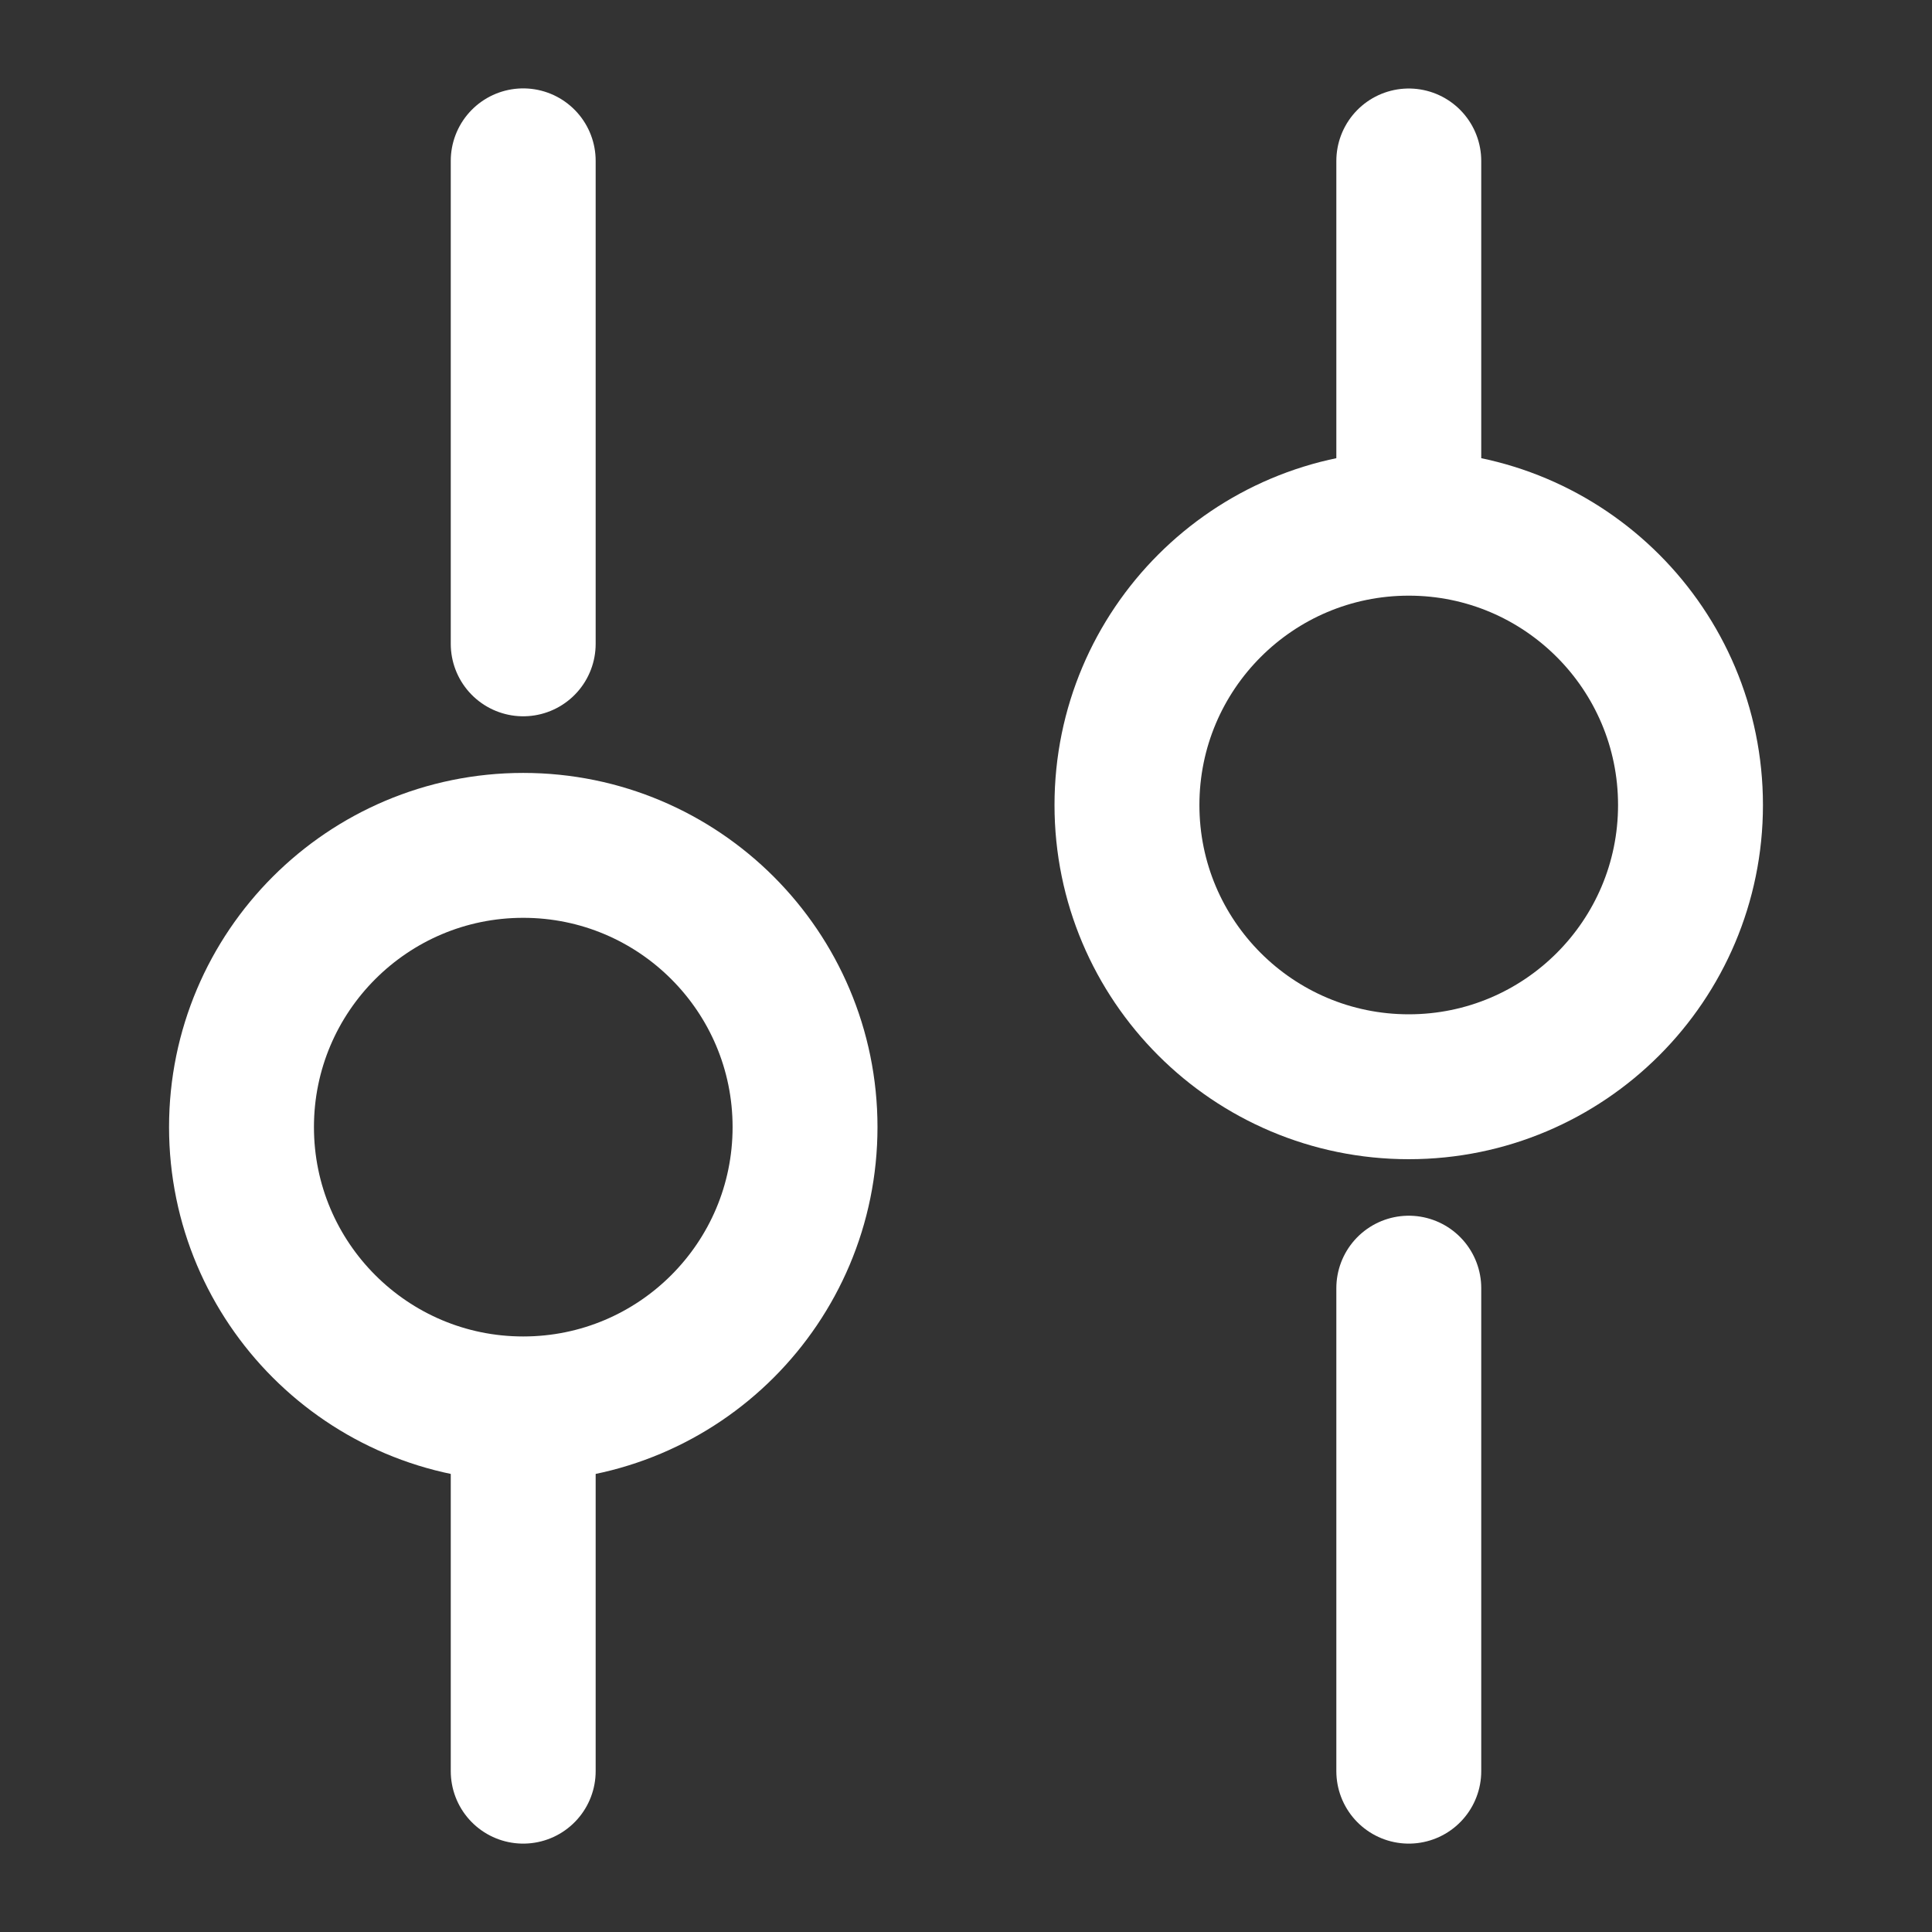 <svg width="16" height="16" viewBox="0 0 16 16" fill="none" xmlns="http://www.w3.org/2000/svg">
<rect x="0" y="0" width="16" height="16" fill="#333333" stroke="none"/>
<path d="M4.333 1.332V5.332" stroke="white" stroke-width="1.2" stroke-miterlimit="10" stroke-linecap="round" stroke-linejoin="round"/>
<path d="M4.333 12.001V14.668" stroke="white" stroke-width="1.2" stroke-miterlimit="10" stroke-linecap="round" stroke-linejoin="round"/>
<path d="M6.667 9.334C6.667 8.046 5.622 7.001 4.333 7.001C3.045 7.001 2 8.046 2 9.334C2 10.623 3.045 11.668 4.333 11.668C5.622 11.668 6.667 10.623 6.667 9.334Z" stroke="white" stroke-width="1.2" stroke-miterlimit="10" stroke-linecap="round" stroke-linejoin="round"/>
<path d="M11.667 1.333V4" stroke="white" stroke-width="1.2" stroke-miterlimit="10" stroke-linecap="round" stroke-linejoin="round"/>
<path d="M11.667 10.668V14.668" stroke="white" stroke-width="1.2" stroke-miterlimit="10" stroke-linecap="round" stroke-linejoin="round"/>
<path d="M14 6.667C14 5.378 12.955 4.333 11.667 4.333C10.378 4.333 9.333 5.378 9.333 6.667C9.333 7.955 10.378 9 11.667 9C12.955 9 14 7.955 14 6.667Z" stroke="white" stroke-width="1.2" stroke-miterlimit="10" stroke-linecap="round" stroke-linejoin="round"/>
</svg>
